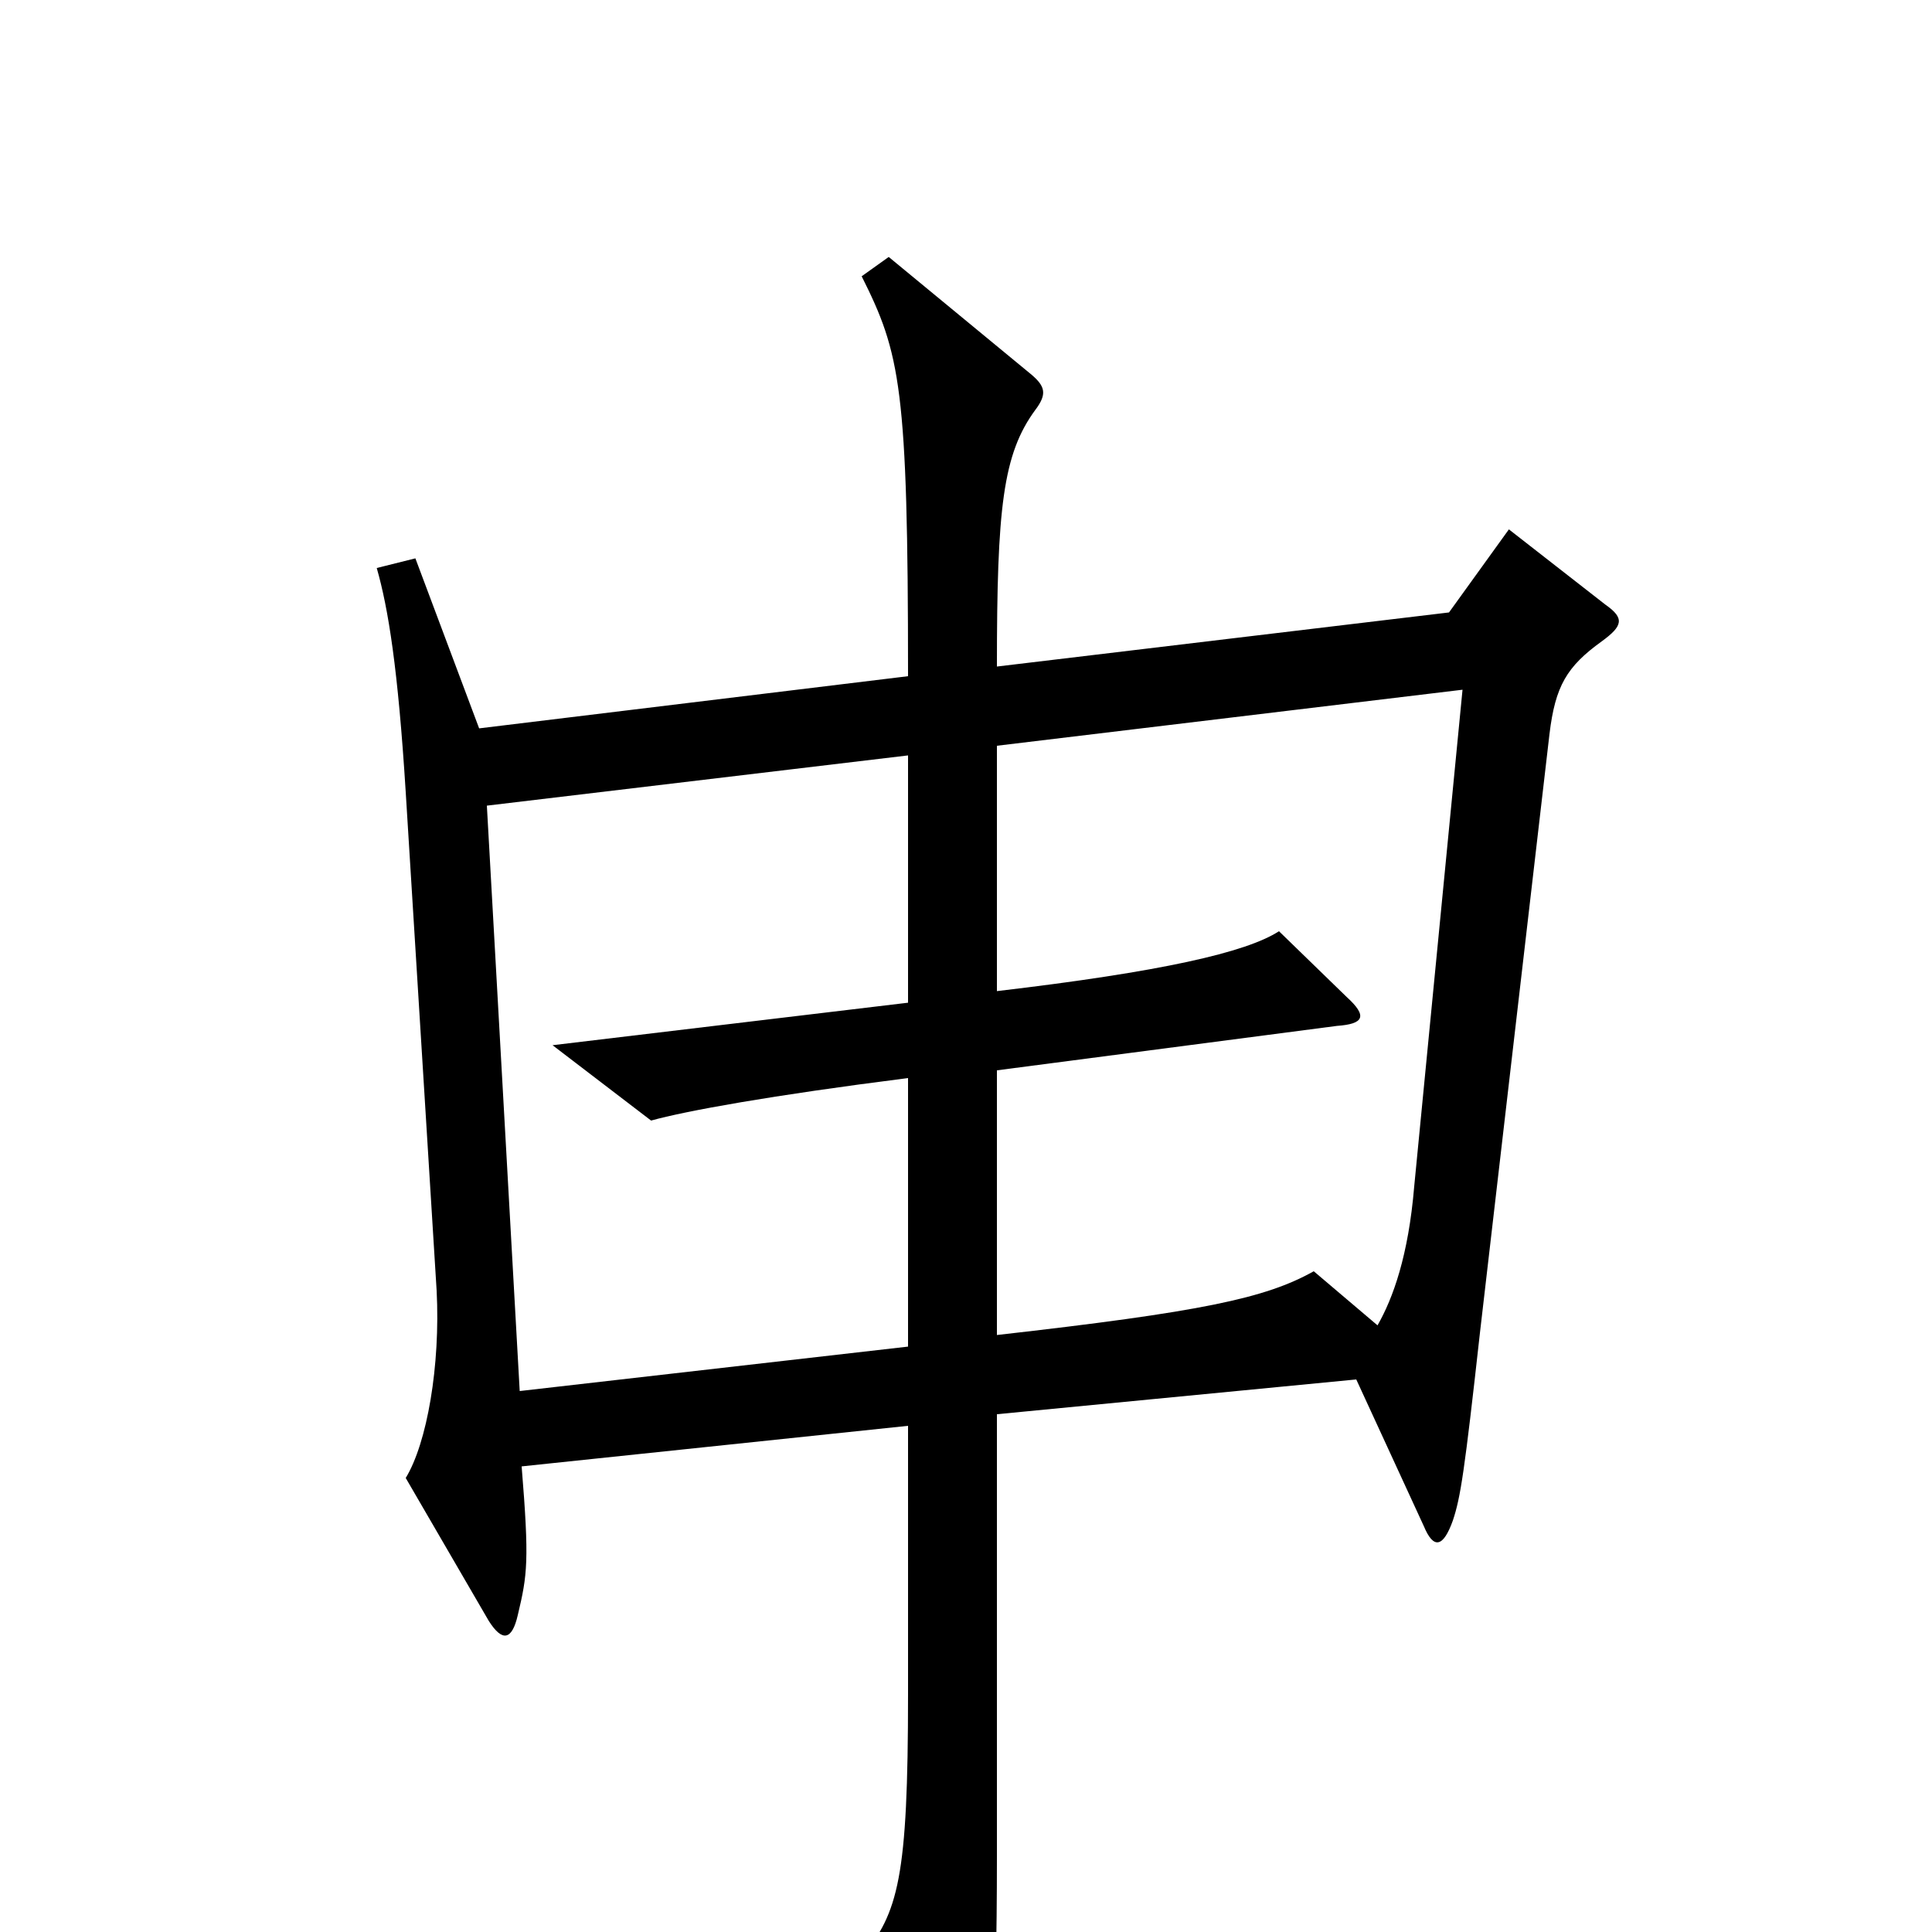 <svg xmlns="http://www.w3.org/2000/svg" viewBox="0 -1000 1000 1000">
	<path fill="#000000" d="M831 -687L781 -726L750 -683L516 -655C516 -737 519 -765 536 -788C542 -796 541 -800 534 -806L460 -867L446 -857C466 -817 470 -800 470 -650L248 -623L215 -711L195 -706C201 -685 206 -654 210 -590L226 -332C228 -293 221 -253 210 -235L253 -161C260 -150 265 -151 268 -164C273 -185 274 -192 270 -241L470 -262V-123C470 -28 465 -10 446 13L487 94C493 106 500 107 505 93C513 75 516 51 516 -39V-268L702 -286L737 -210C742 -198 747 -199 752 -213C756 -225 758 -238 766 -310L802 -620C805 -645 811 -655 829 -668C840 -676 841 -680 831 -687ZM757 -643L732 -386C729 -350 721 -328 713 -314L680 -342C655 -328 622 -321 516 -309V-446L692 -469C706 -470 708 -474 697 -484L662 -518C645 -507 601 -497 516 -487V-614ZM470 -303L269 -280L252 -583L470 -609V-481L286 -459L337 -420C355 -425 399 -433 470 -442Z"/>
</svg>